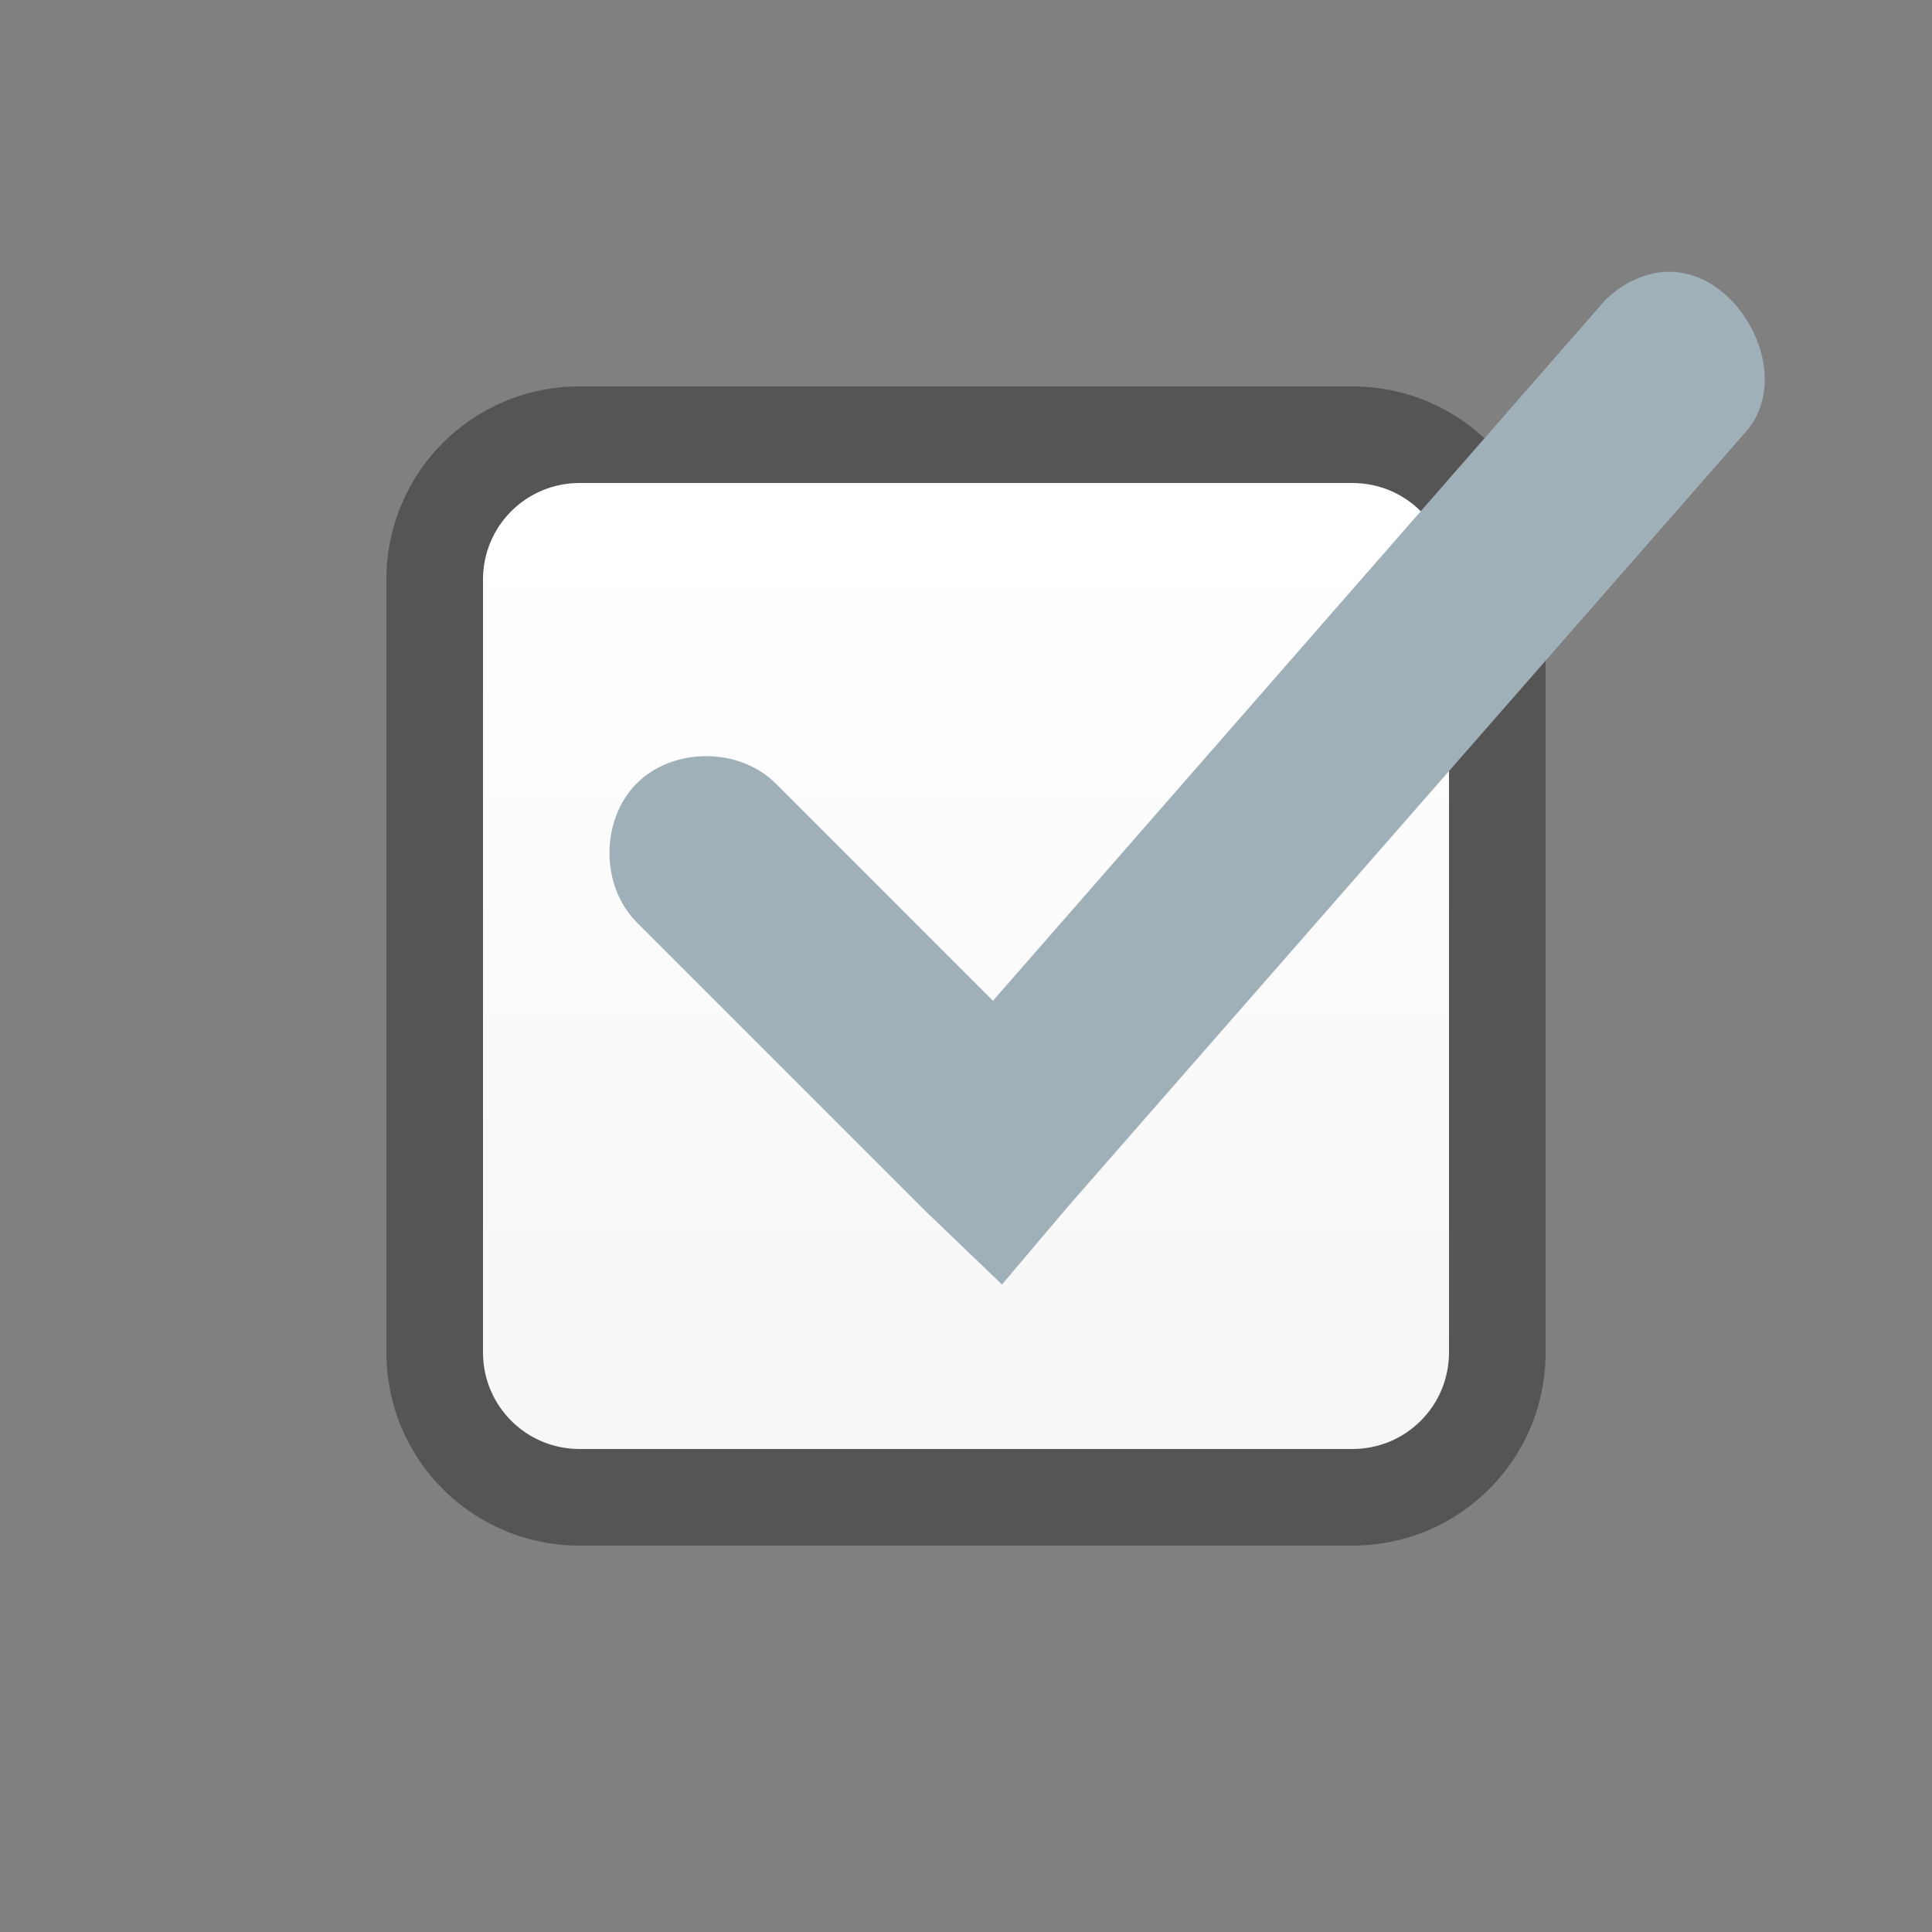 <?xml version="1.0" encoding="UTF-8" standalone="no"?>
<!-- Created with Inkscape (http://www.inkscape.org/) -->

<svg
   xmlns:dc="http://purl.org/dc/elements/1.1/"
   xmlns:cc="http://creativecommons.org/ns#"
   xmlns:rdf="http://www.w3.org/1999/02/22-rdf-syntax-ns#"
   xmlns:svg="http://www.w3.org/2000/svg"
   xmlns="http://www.w3.org/2000/svg"
   xmlns:xlink="http://www.w3.org/1999/xlink"
   xmlns:sodipodi="http://sodipodi.sourceforge.net/DTD/sodipodi-0.dtd"
   xmlns:inkscape="http://www.inkscape.org/namespaces/inkscape"
   width="40"
   height="40"
   id="svg5038"
   version="1.1"
   inkscape:version="0.48.4 r9939"
   sodipodi:docname="grid-selection-checked.svg">
  <rect width="100%" height="100%" fill="#808080" stroke="none"/>
  <defs
     id="defs5040">
    <linearGradient
       inkscape:collect="always"
       id="linearGradient3849">
      <stop
         style="stop-color:#ffffff;stop-opacity:1;"
         offset="0"
         id="stop3851" />
      <stop
         style="stop-color:#f6f6f6;stop-opacity:1"
         offset="1"
         id="stop3853" />
    </linearGradient>
    <inkscape:path-effect
       effect="spiro"
       id="path-effect5837"
       is_visible="true" />
    <inkscape:path-effect
       effect="spiro"
       id="path-effect5012"
       is_visible="true" />
    <inkscape:path-effect
       effect="spiro"
       id="path-effect5884"
       is_visible="true" />
    <linearGradient
       y2="1106.529"
       x2="808"
       y1="1040.737"
       x1="806.395"
       gradientTransform="matrix(0.047,0,0,0.521,144.292,-314.781)"
       gradientUnits="userSpaceOnUse"
       id="linearGradient5726"
       xlink:href="#linearGradient85841-7-0"
       inkscape:collect="always" />
    <linearGradient
       inkscape:collect="always"
       id="linearGradient85841-7-0">
      <stop
         style="stop-color:#242424;stop-opacity:1"
         offset="0"
         id="stop85843-4-8" />
      <stop
         id="stop85845-0-5"
         offset="0.634"
         style="stop-color:#101010;stop-opacity:1;" />
      <stop
         style="stop-color:#262626;stop-opacity:1"
         offset="1"
         id="stop85847-7-3" />
    </linearGradient>
    <linearGradient
       inkscape:collect="always"
       xlink:href="#linearGradient3849"
       id="linearGradient3855"
       x1="20"
       y1="18"
       x2="20"
       y2="38"
       gradientUnits="userSpaceOnUse"
       gradientTransform="translate(0,1)" />
  </defs>
  <sodipodi:namedview
     id="base"
     pagecolor="#ffffff"
     bordercolor="#666666"
     borderopacity="1.0"
     inkscape:pageopacity="0.0"
     inkscape:pageshadow="2"
     inkscape:zoom="1"
     inkscape:cx="24.326301"
     inkscape:cy="17.285827"
     inkscape:current-layer="layer1"
     showgrid="false"
     inkscape:grid-bbox="true"
     inkscape:document-units="px"
     inkscape:window-width="1364"
     inkscape:window-height="709"
     inkscape:window-x="0"
     inkscape:window-y="28"
     inkscape:window-maximized="1"
     inkscape:snap-bbox="true"
     inkscape:bbox-paths="true"
     inkscape:snap-bbox-edge-midpoints="true"
     inkscape:snap-bbox-midpoints="true"
     inkscape:bbox-nodes="true">
    <inkscape:grid
       type="xygrid"
       id="grid3072" />
  </sodipodi:namedview>
  <g
     id="layer1"
     inkscape:label="Layer 1"
     inkscape:groupmode="layer"
     transform="translate(0,-8)">
    <path
       style="color:#000000;fill:url(#linearGradient3855);fill-opacity:1;fill-rule:nonzero;stroke:none;stroke-width:0.5;marker:none;visibility:visible;display:inline;overflow:visible;enable-background:new"
       d="m 11.2,17 c -0.179,0 -0.349,0.029 -0.516,0.069 C 9.718,17.301 9,18.16 9,19.2 l 0,17.6 c 0,1.219 0.981,2.2 2.2,2.2 l 17.6,0 C 30.019,39 31,38.019 31,36.8 L 31,19.2 C 31,18.16 30.282,17.301 29.316,17.069 29.145,17.049 28.976,17 28.8,17 z"
       id="path4863-7-1"
       inkscape:connector-curvature="0"
       sodipodi:nodetypes="sssssssscss" />
    <path
       style="color:#000000;fill:#555555;fill-opacity:1;fill-rule:nonzero;stroke:none;stroke-width:0.5;marker:none;visibility:visible;display:inline;overflow:visible;enable-background:new"
       d="m 12,16 c -2.216,0 -4,1.784 -4,4 l 0,16 c 0,2.216 1.784,4 4,4 l 16,0 c 2.216,0 4,-1.784 4,-4 l 0,-16 c 0,-2.216 -1.784,-4 -4,-4 z m 0,2 16,0 c 1.108,0 2,0.892 2,2 l 0,16 c 0,1.108 -0.892,2 -2,2 l -16,0 c -1.108,0 -2,-0.892 -2,-2 l 0,-16 c 0,-1.108 0.892,-2 2,-2 z"
       id="path4681-0"
       inkscape:connector-curvature="0"
       sodipodi:nodetypes="ssssssssssssssssss" />
    <path
       inkscape:connector-curvature="0"
       id="path4614"
       d="m 34.245,13.657 c -0.438,0.095 -0.841,0.341 -1.125,0.688 l -12.562,14.375 -4.5,-4.5 c -0.753,-0.753 -2.122,-0.753 -2.875,-10e-5 -0.753,0.753 -0.753,2.122 9e-5,2.875 l 6,6 1.562,1.5 1.375,-1.625 14,-16 c 1.135,-1.235 -0.232,-3.65 -1.875,-3.312 z"
       style="font-size:medium;font-style:normal;font-variant:normal;font-weight:normal;font-stretch:normal;text-indent:0;text-align:start;text-decoration:none;line-height:normal;letter-spacing:normal;word-spacing:normal;text-transform:none;direction:ltr;block-progression:tb;writing-mode:lr-tb;text-anchor:start;baseline-shift:baseline;color:#000000;fill:#9FB0B9;fill-opacity:1;stroke:none;stroke-width:2;marker:none;visibility:visible;display:inline;overflow:visible;enable-background:accumulate;font-family:Sans;-inkscape-font-specification:Sans"
       sodipodi:nodetypes="ccccscccccc" />
  </g>
</svg>
